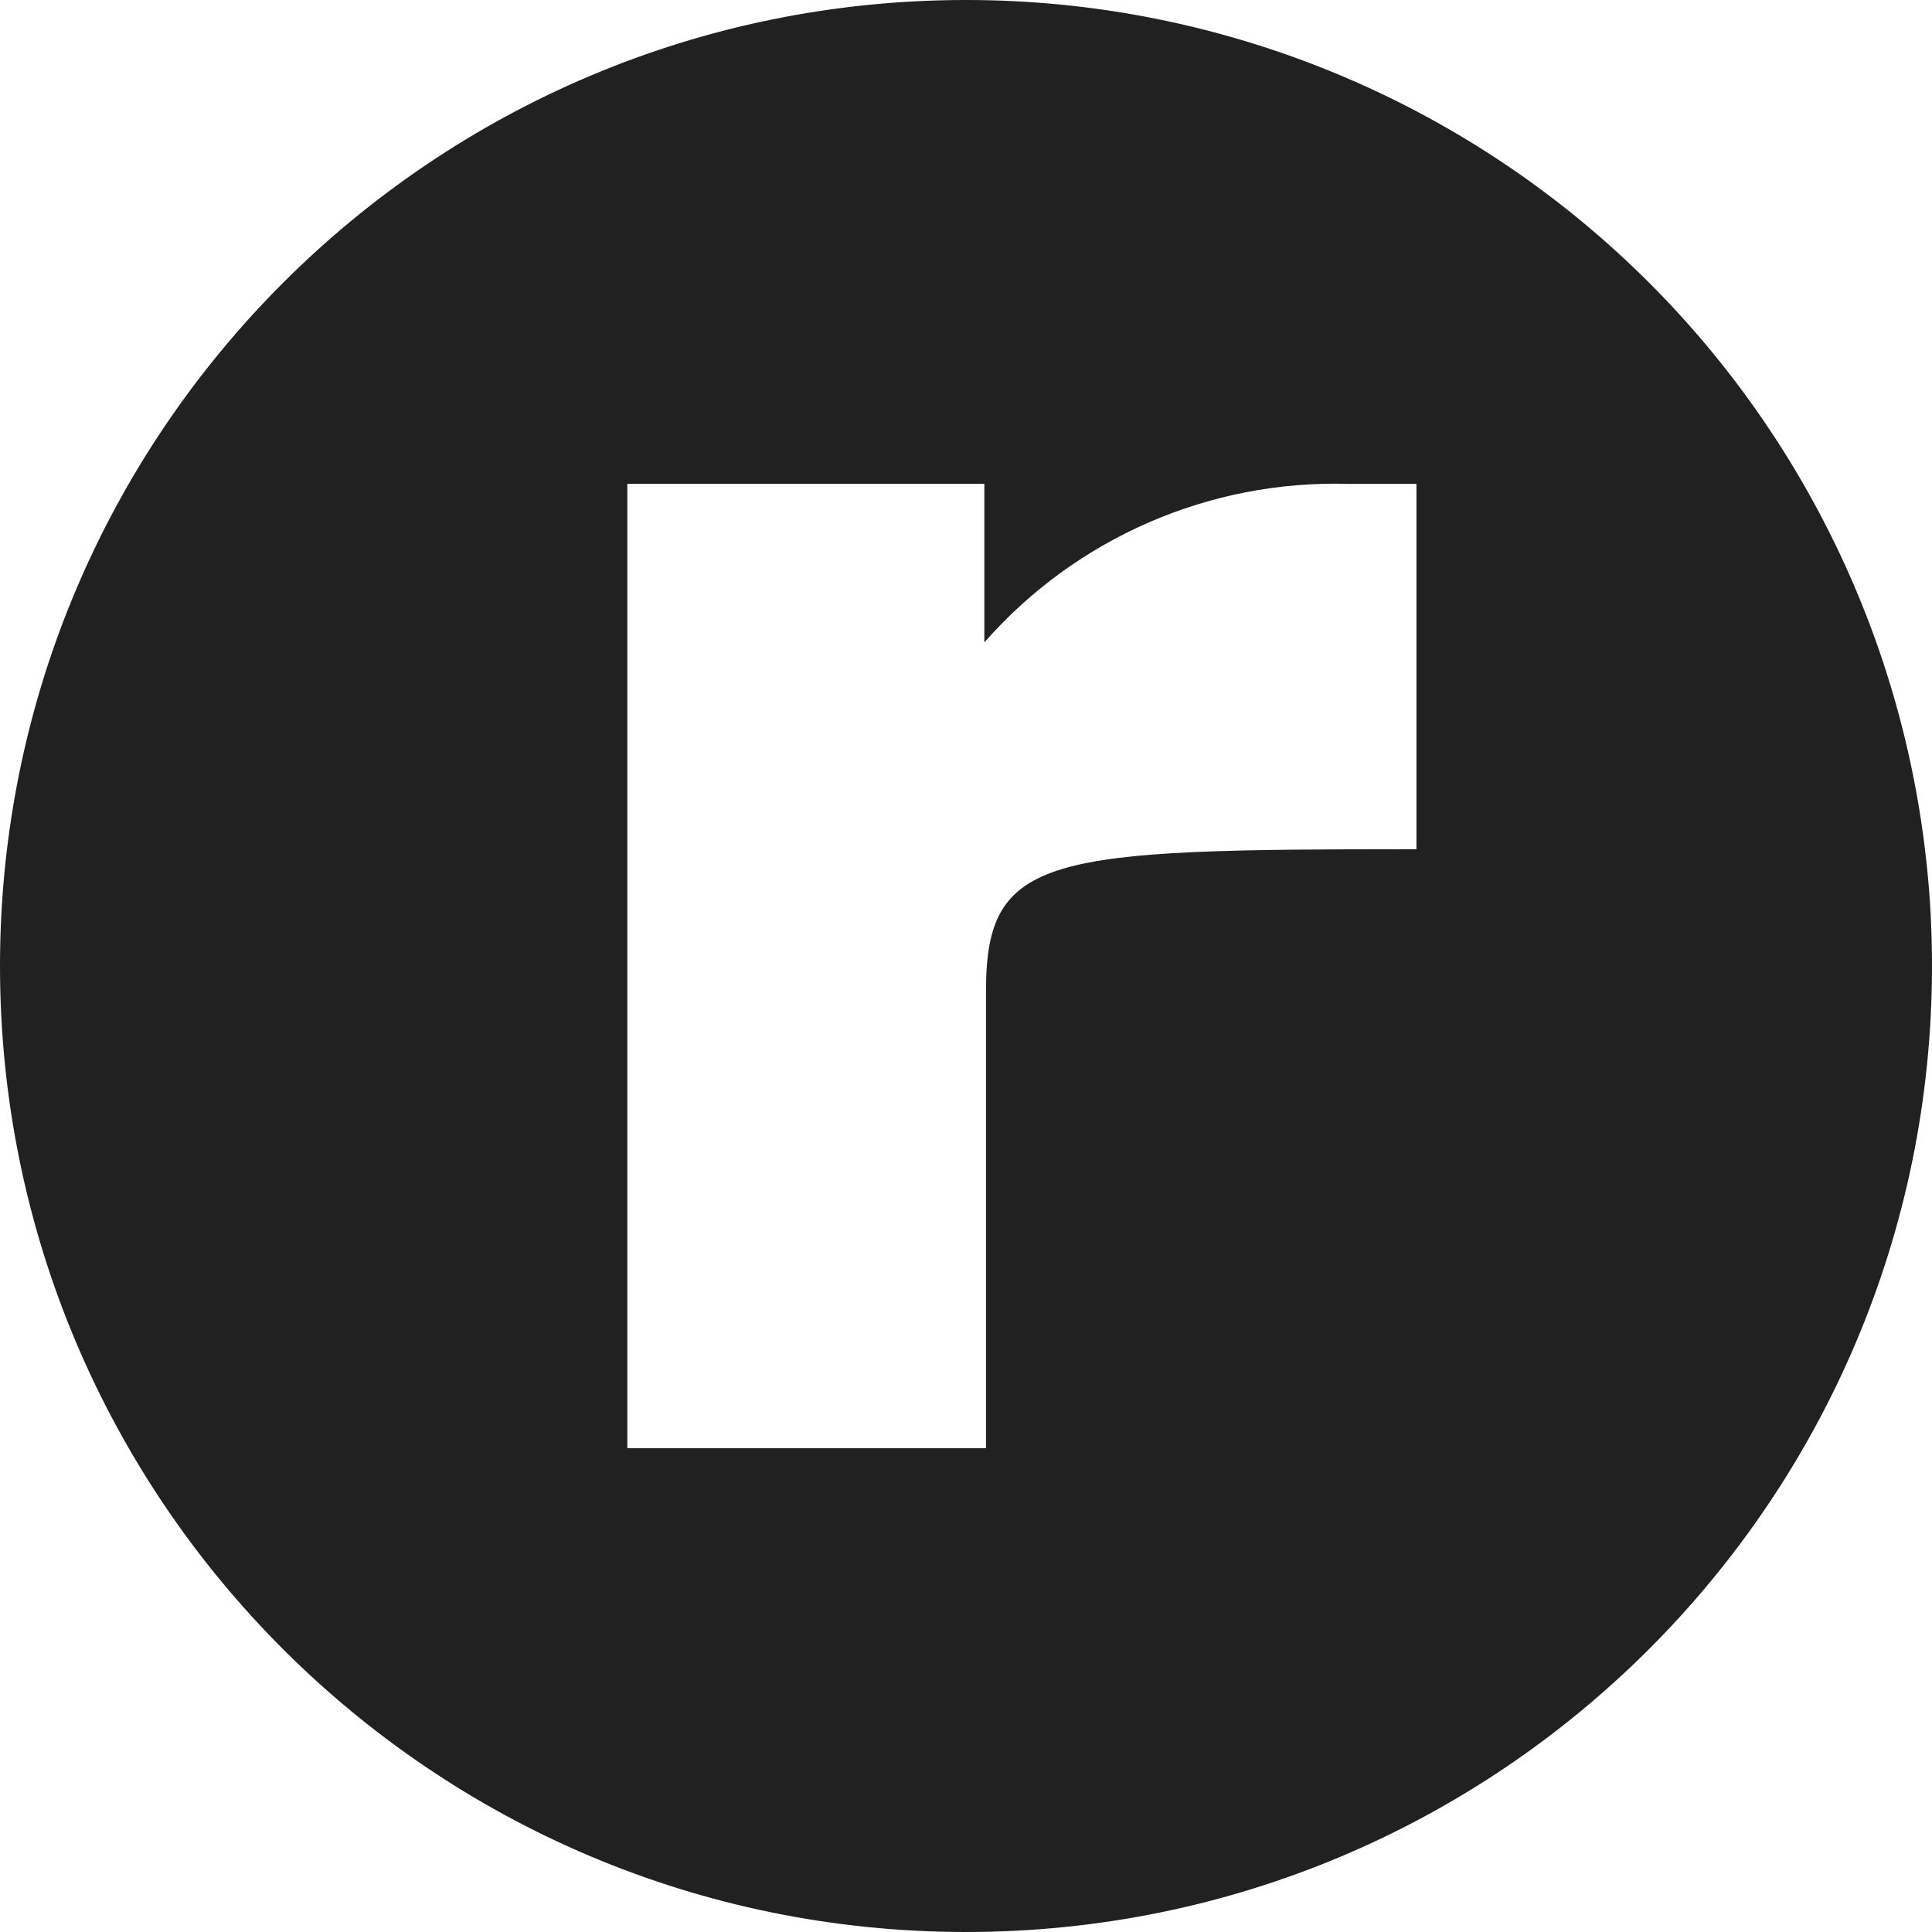 <?xml version="1.0" encoding="UTF-8"?>
<svg width="40px" height="40px" viewBox="0 0 40 40" version="1.1" xmlns="http://www.w3.org/2000/svg" xmlns:xlink="http://www.w3.org/1999/xlink">
    <!-- Generator: Sketch 41 (35326) - http://www.bohemiancoding.com/sketch -->
    <title>Logo-symbol</title>
    <desc>Created with Sketch.</desc>
    <defs></defs>
    <g id="Symbols" stroke="none" stroke-width="1" fill="none" fill-rule="evenodd" fill-opacity="0.87">
        <g id="Logo-symbol" fill="#000000">
            <path d="M20,2.50612875e-06 C8.954,2.50612875e-06 1.3527075e-15,8.954 0,20 C-1.3527075e-15,31.046 8.954,40 20,40 C31.046,40 40,31.046 40,20 C40.003,14.695 37.896,9.606 34.145,5.855 C30.394,2.104 25.305,-0.003 20,2.50612875e-06 L20,2.50612875e-06 Z M29.326,17.582 C21.692,17.582 20.414,17.682 20.414,20.518 L20.414,29.983 L12.988,29.983 L12.988,10.017 L20.38,10.017 L20.38,13.3 C22.277,11.14 25.037,9.937 27.91,10.018 L29.326,10.018 L29.326,17.582 Z" id="Logo"></path>
        </g>
    </g>
</svg>